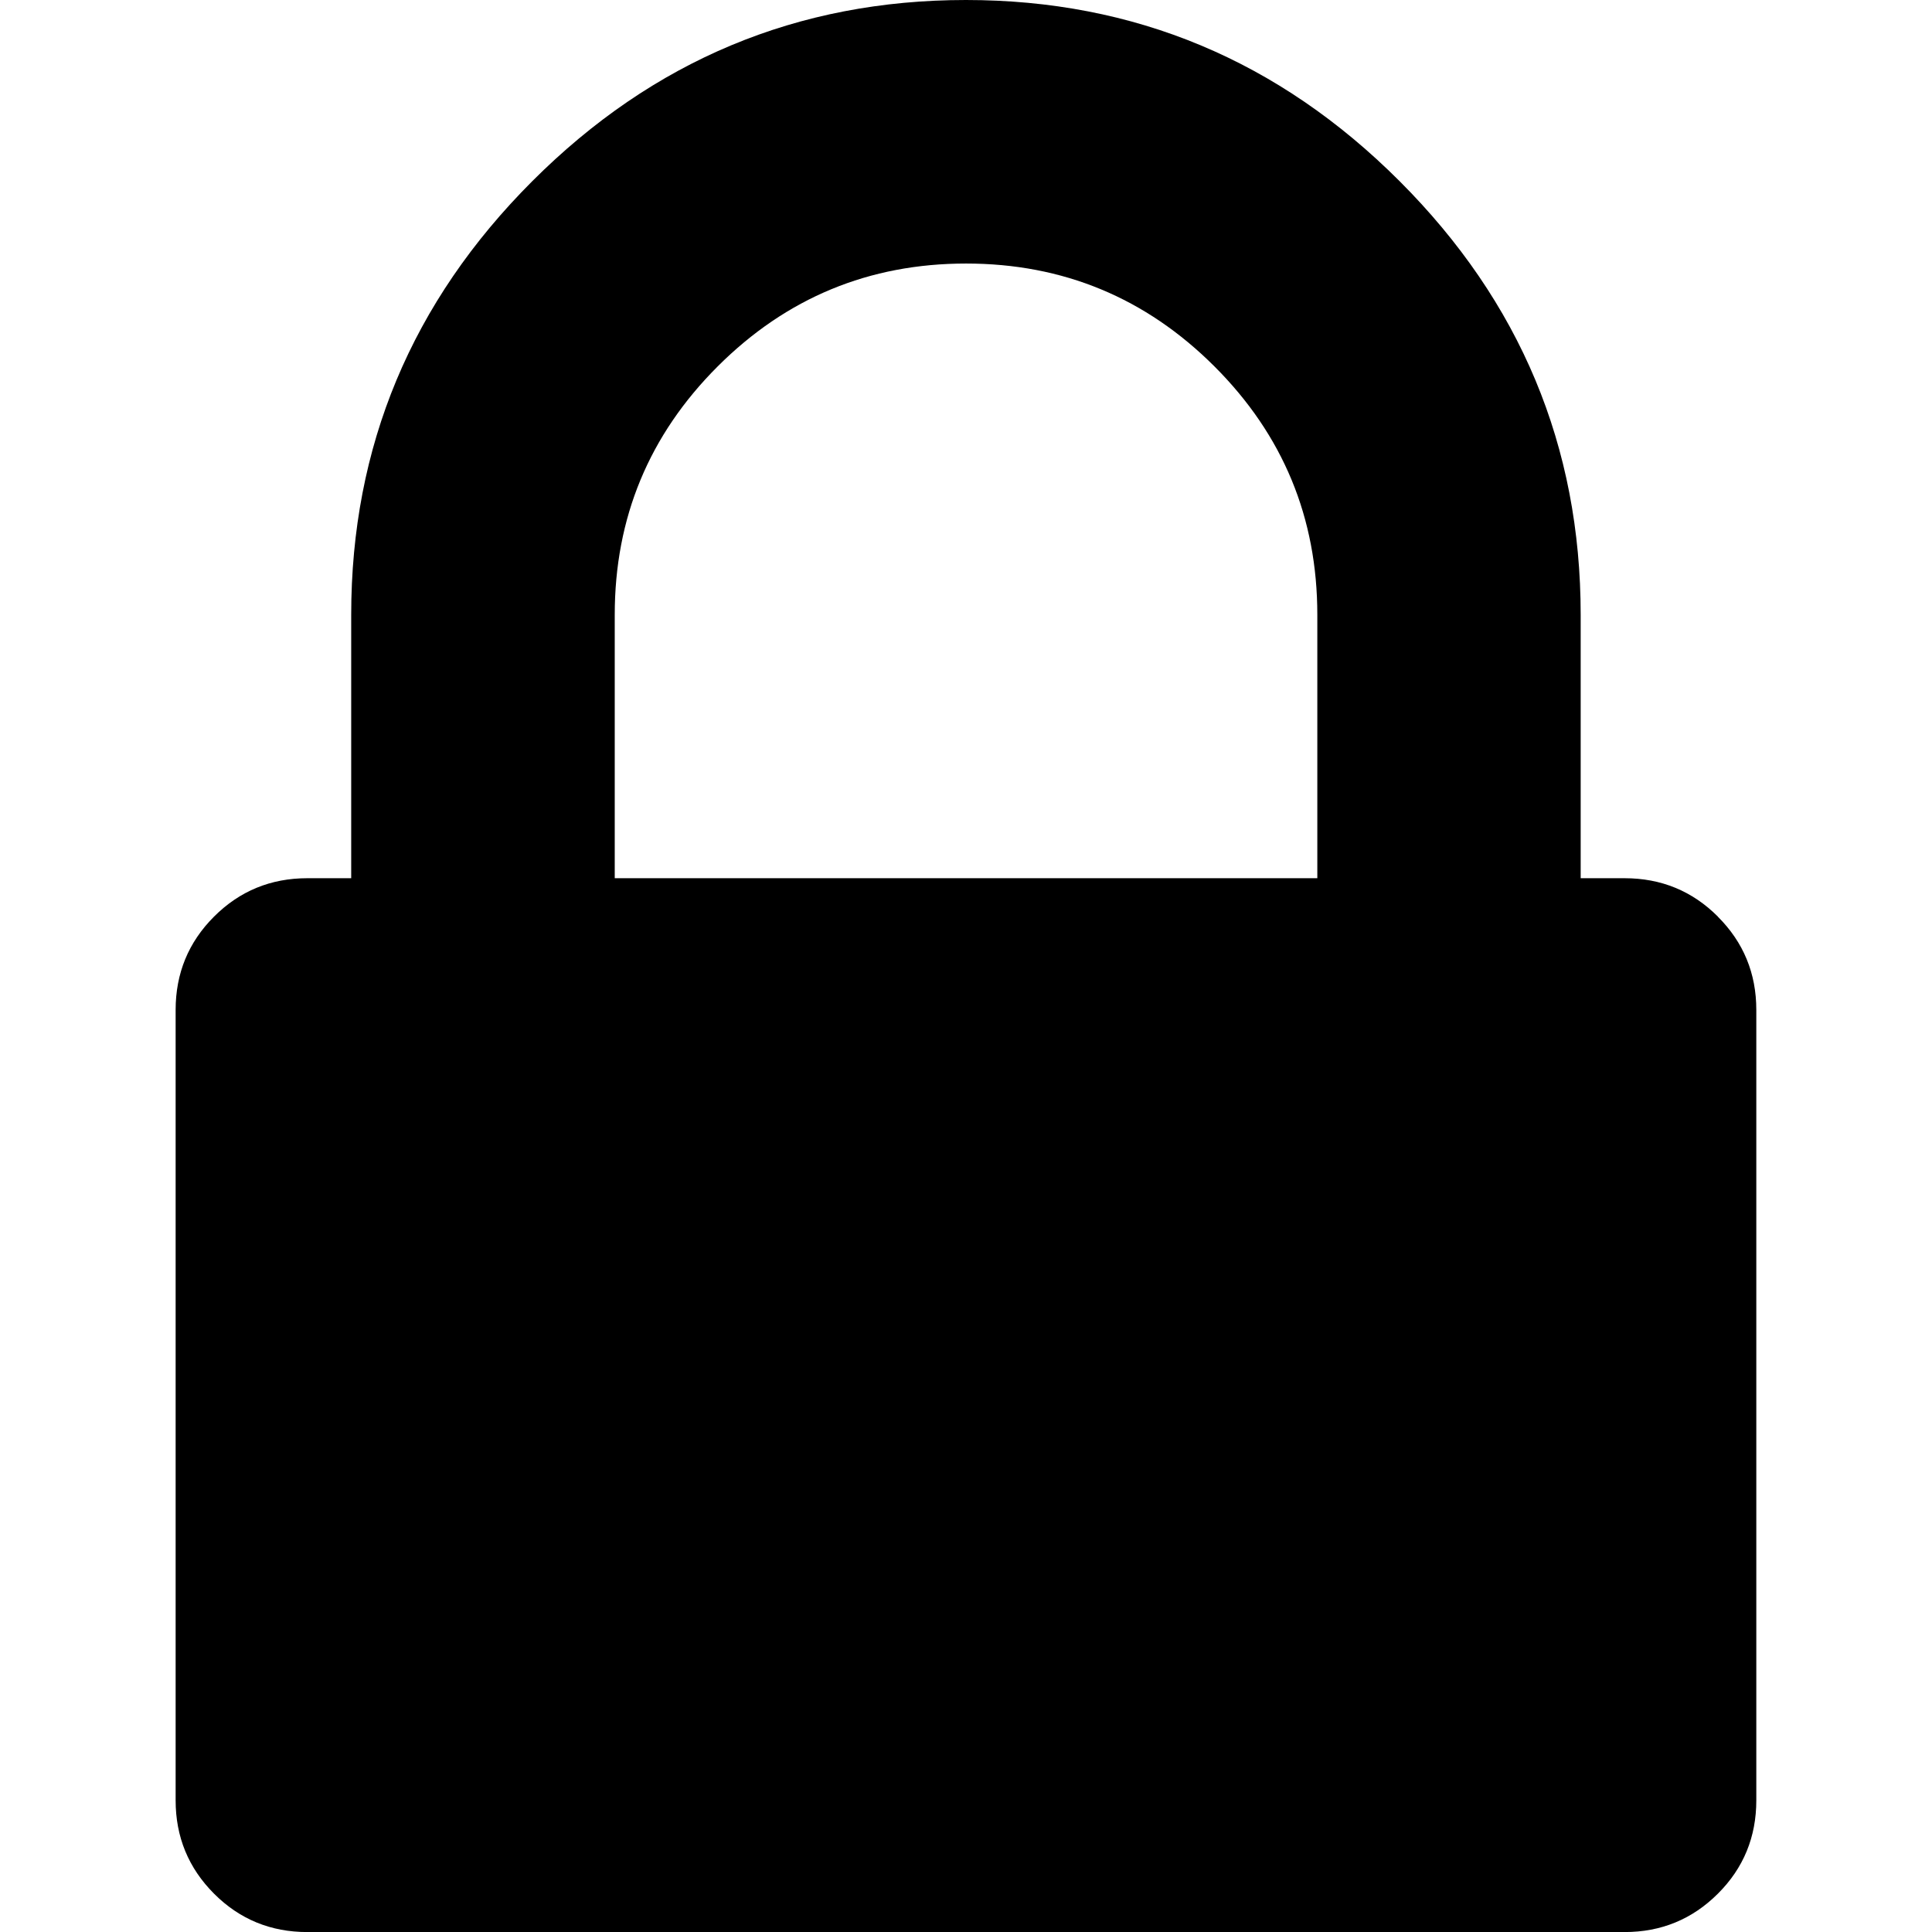 <!-- Generated by IcoMoon.io -->
<svg version="1.1" xmlns="http://www.w3.org/2000/svg" width="32" height="32" viewBox="0 0 32 32">
<title>padlock</title>
<path d="M28.454 15.182c-0.424-0.424-0.939-0.636-1.546-0.636h-0.727v-4.364c0-2.788-1-5.182-3-7.182s-4.393-3-7.182-3c-2.788 0-5.182 1-7.182 3s-3 4.394-3 7.182v4.364h-0.727c-0.606 0-1.121 0.212-1.545 0.636s-0.636 0.939-0.636 1.546v13.091c0 0.606 0.212 1.121 0.636 1.546s0.94 0.636 1.545 0.636h21.818c0.606 0 1.121-0.212 1.546-0.636s0.636-0.94 0.636-1.546v-13.091c0-0.606-0.212-1.121-0.637-1.545zM21.818 14.546h-11.636v-4.364c0-1.606 0.568-2.977 1.705-4.113s2.508-1.704 4.114-1.704c1.606 0 2.977 0.568 4.114 1.704s1.704 2.507 1.704 4.113v4.364z"></path>
</svg>
